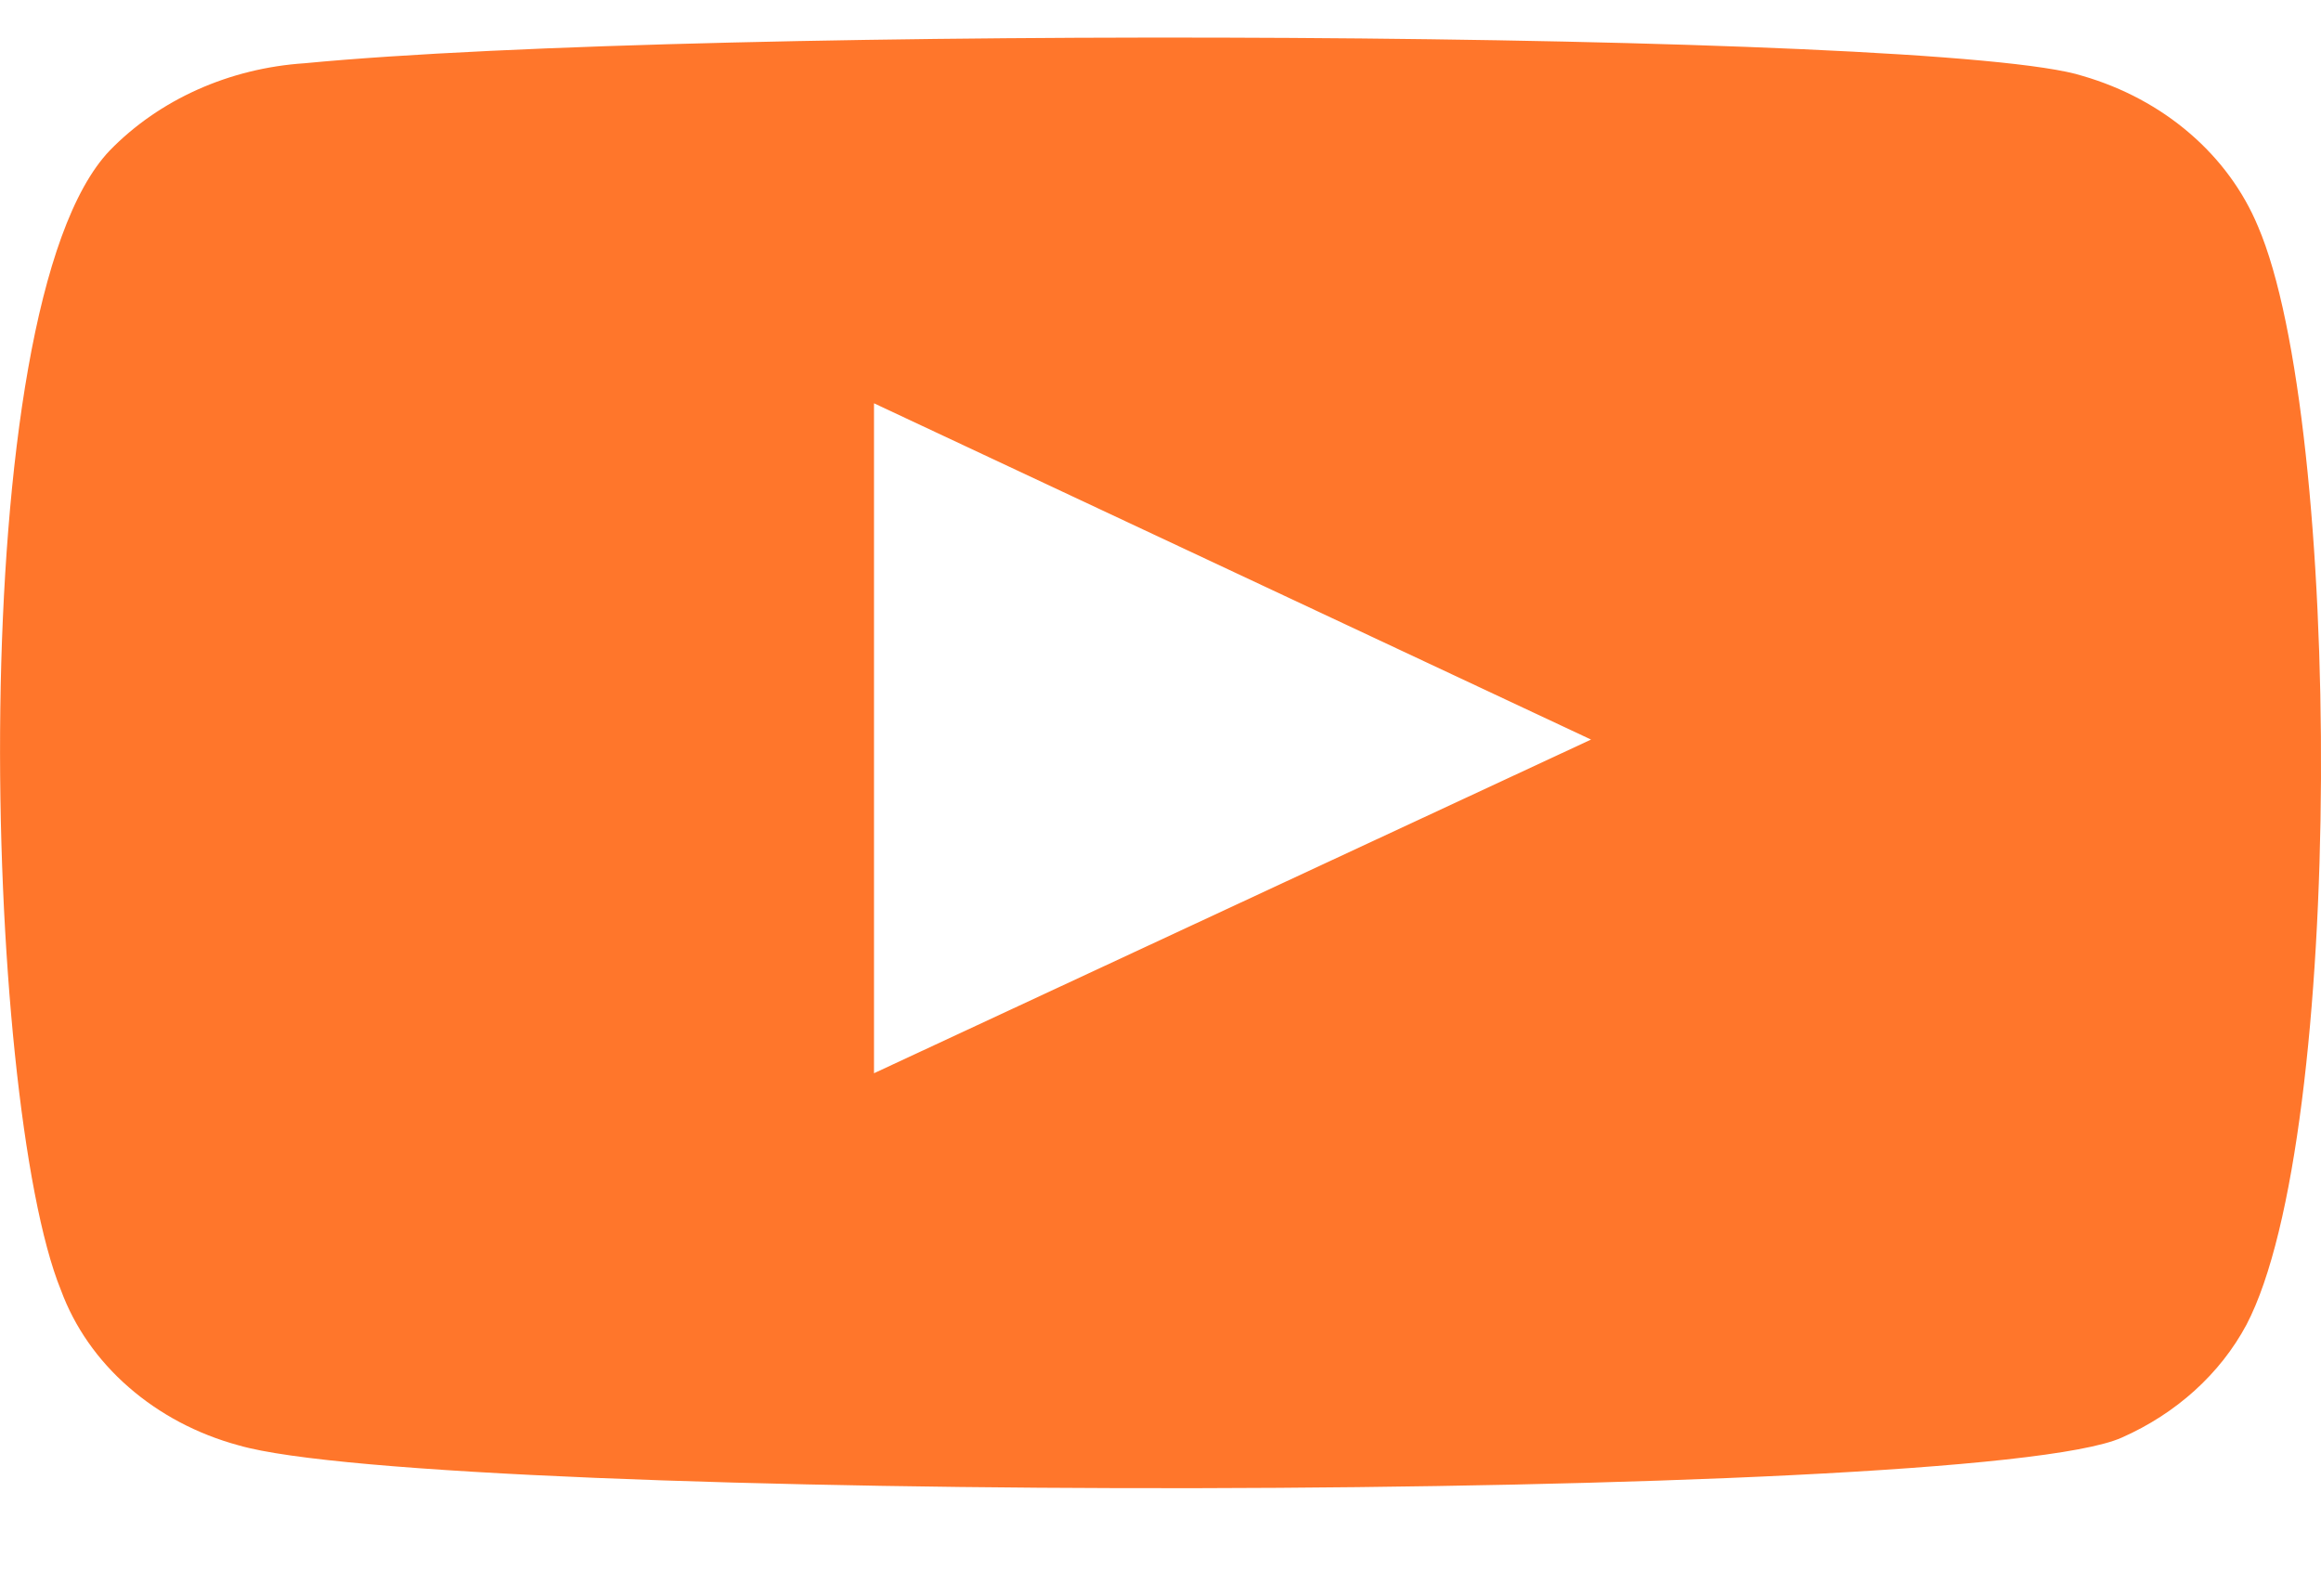 <svg width="16" height="11" viewBox="0 0 16 11" fill="none" xmlns="http://www.w3.org/2000/svg">
<path fill-rule="evenodd" clip-rule="evenodd" d="M1.645 9.963C1.36 9.886 1.1 9.748 0.887 9.562C0.673 9.376 0.513 9.146 0.42 8.893C-0.114 7.584 -0.272 2.117 0.756 1.038C1.098 0.686 1.581 0.47 2.1 0.436C4.858 0.171 13.38 0.206 14.359 0.524C14.634 0.604 14.886 0.739 15.094 0.918C15.303 1.097 15.464 1.317 15.565 1.559C16.148 2.913 16.168 7.831 15.486 9.132C15.305 9.47 15.002 9.744 14.626 9.91C13.598 10.37 3.01 10.361 1.645 9.963ZM6.025 7.398L10.968 5.098L6.025 2.78V7.398Z" fill="#FF762B"/>
</svg>

